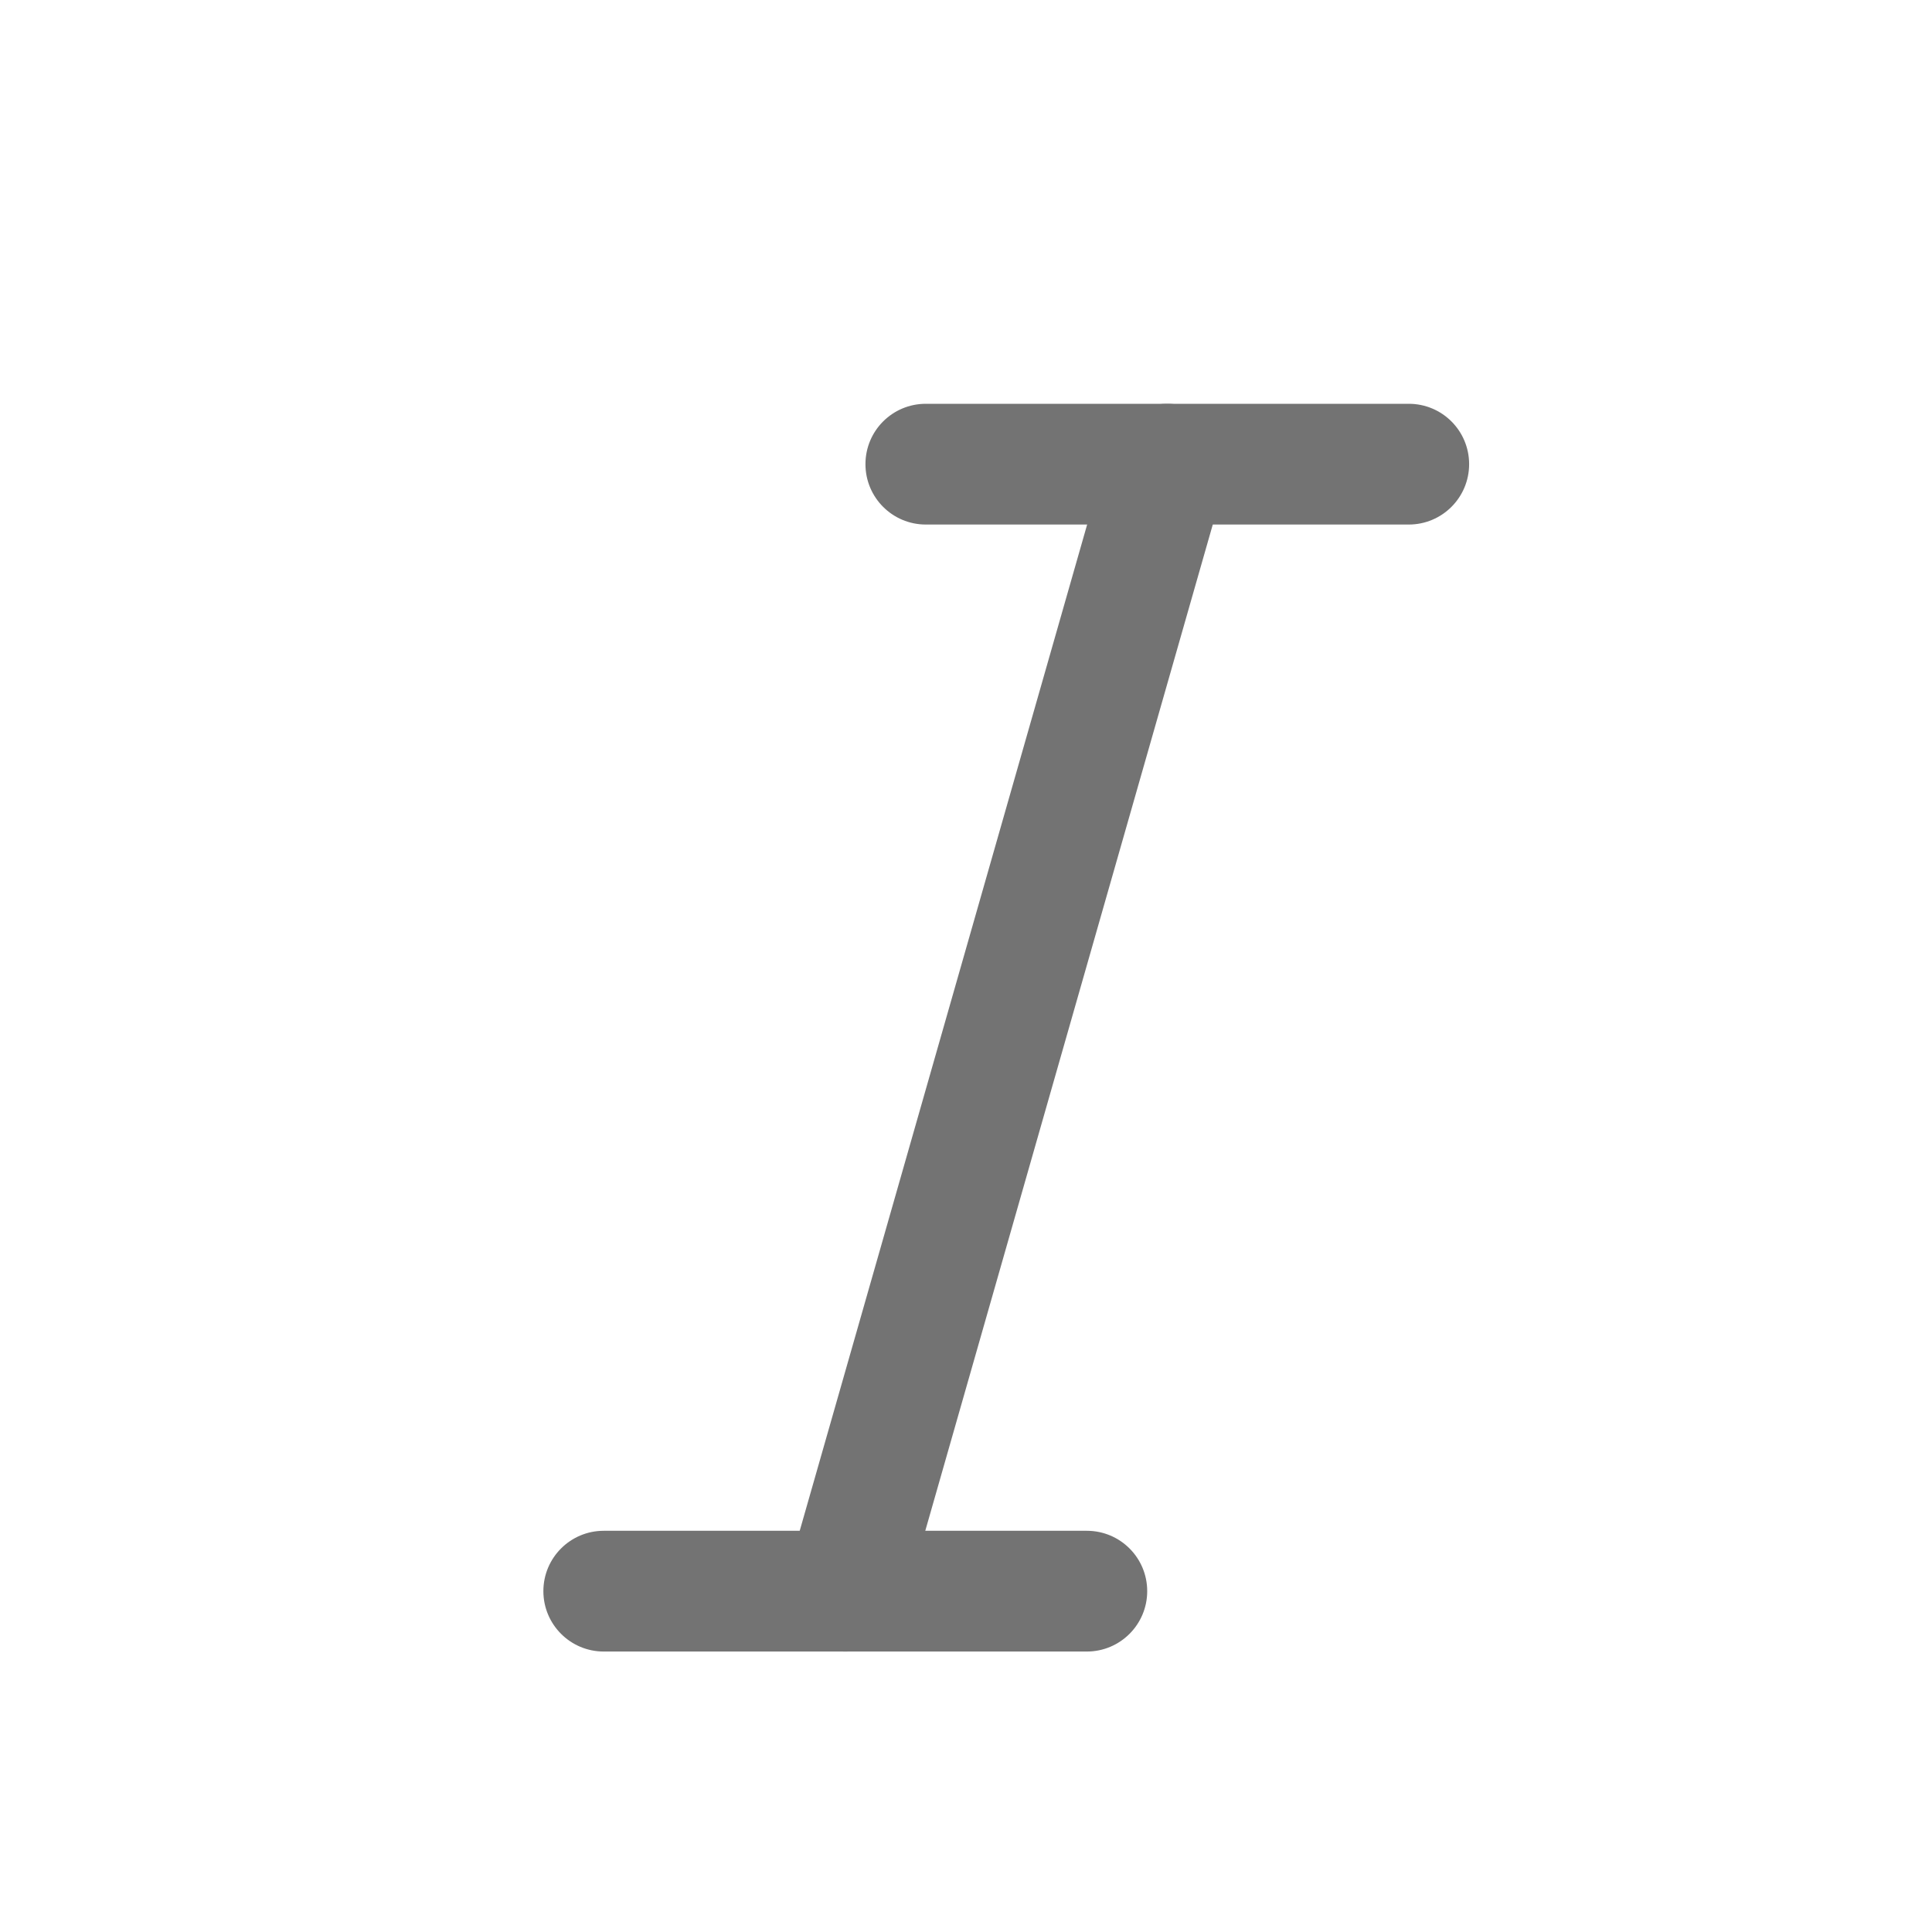 <svg width="24" height="24" viewBox="0 0 24 24" fill="none" xmlns="http://www.w3.org/2000/svg">
<path fill-rule="evenodd" clip-rule="evenodd" d="M10.751 5.766C10.751 5.351 11.086 5.016 11.501 5.016H17.5C17.915 5.016 18.25 5.351 18.25 5.766C18.25 6.18 17.915 6.516 17.5 6.516H11.501C11.086 6.516 10.751 6.18 10.751 5.766ZM6.75 19.766C6.75 19.351 7.086 19.016 7.5 19.016H13.501C13.915 19.016 14.251 19.351 14.251 19.766C14.251 20.18 13.915 20.516 13.501 20.516H7.5C7.086 20.516 6.75 20.18 6.75 19.766Z" fill="#737373"/>
<path fill-rule="evenodd" clip-rule="evenodd" d="M14.706 5.045C15.104 5.158 15.335 5.574 15.221 5.972L11.221 19.972C11.107 20.37 10.692 20.601 10.294 20.487C9.896 20.373 9.665 19.958 9.779 19.56L13.778 5.56C13.892 5.162 14.307 4.931 14.706 5.045Z" fill="#737373"/>
</svg>
